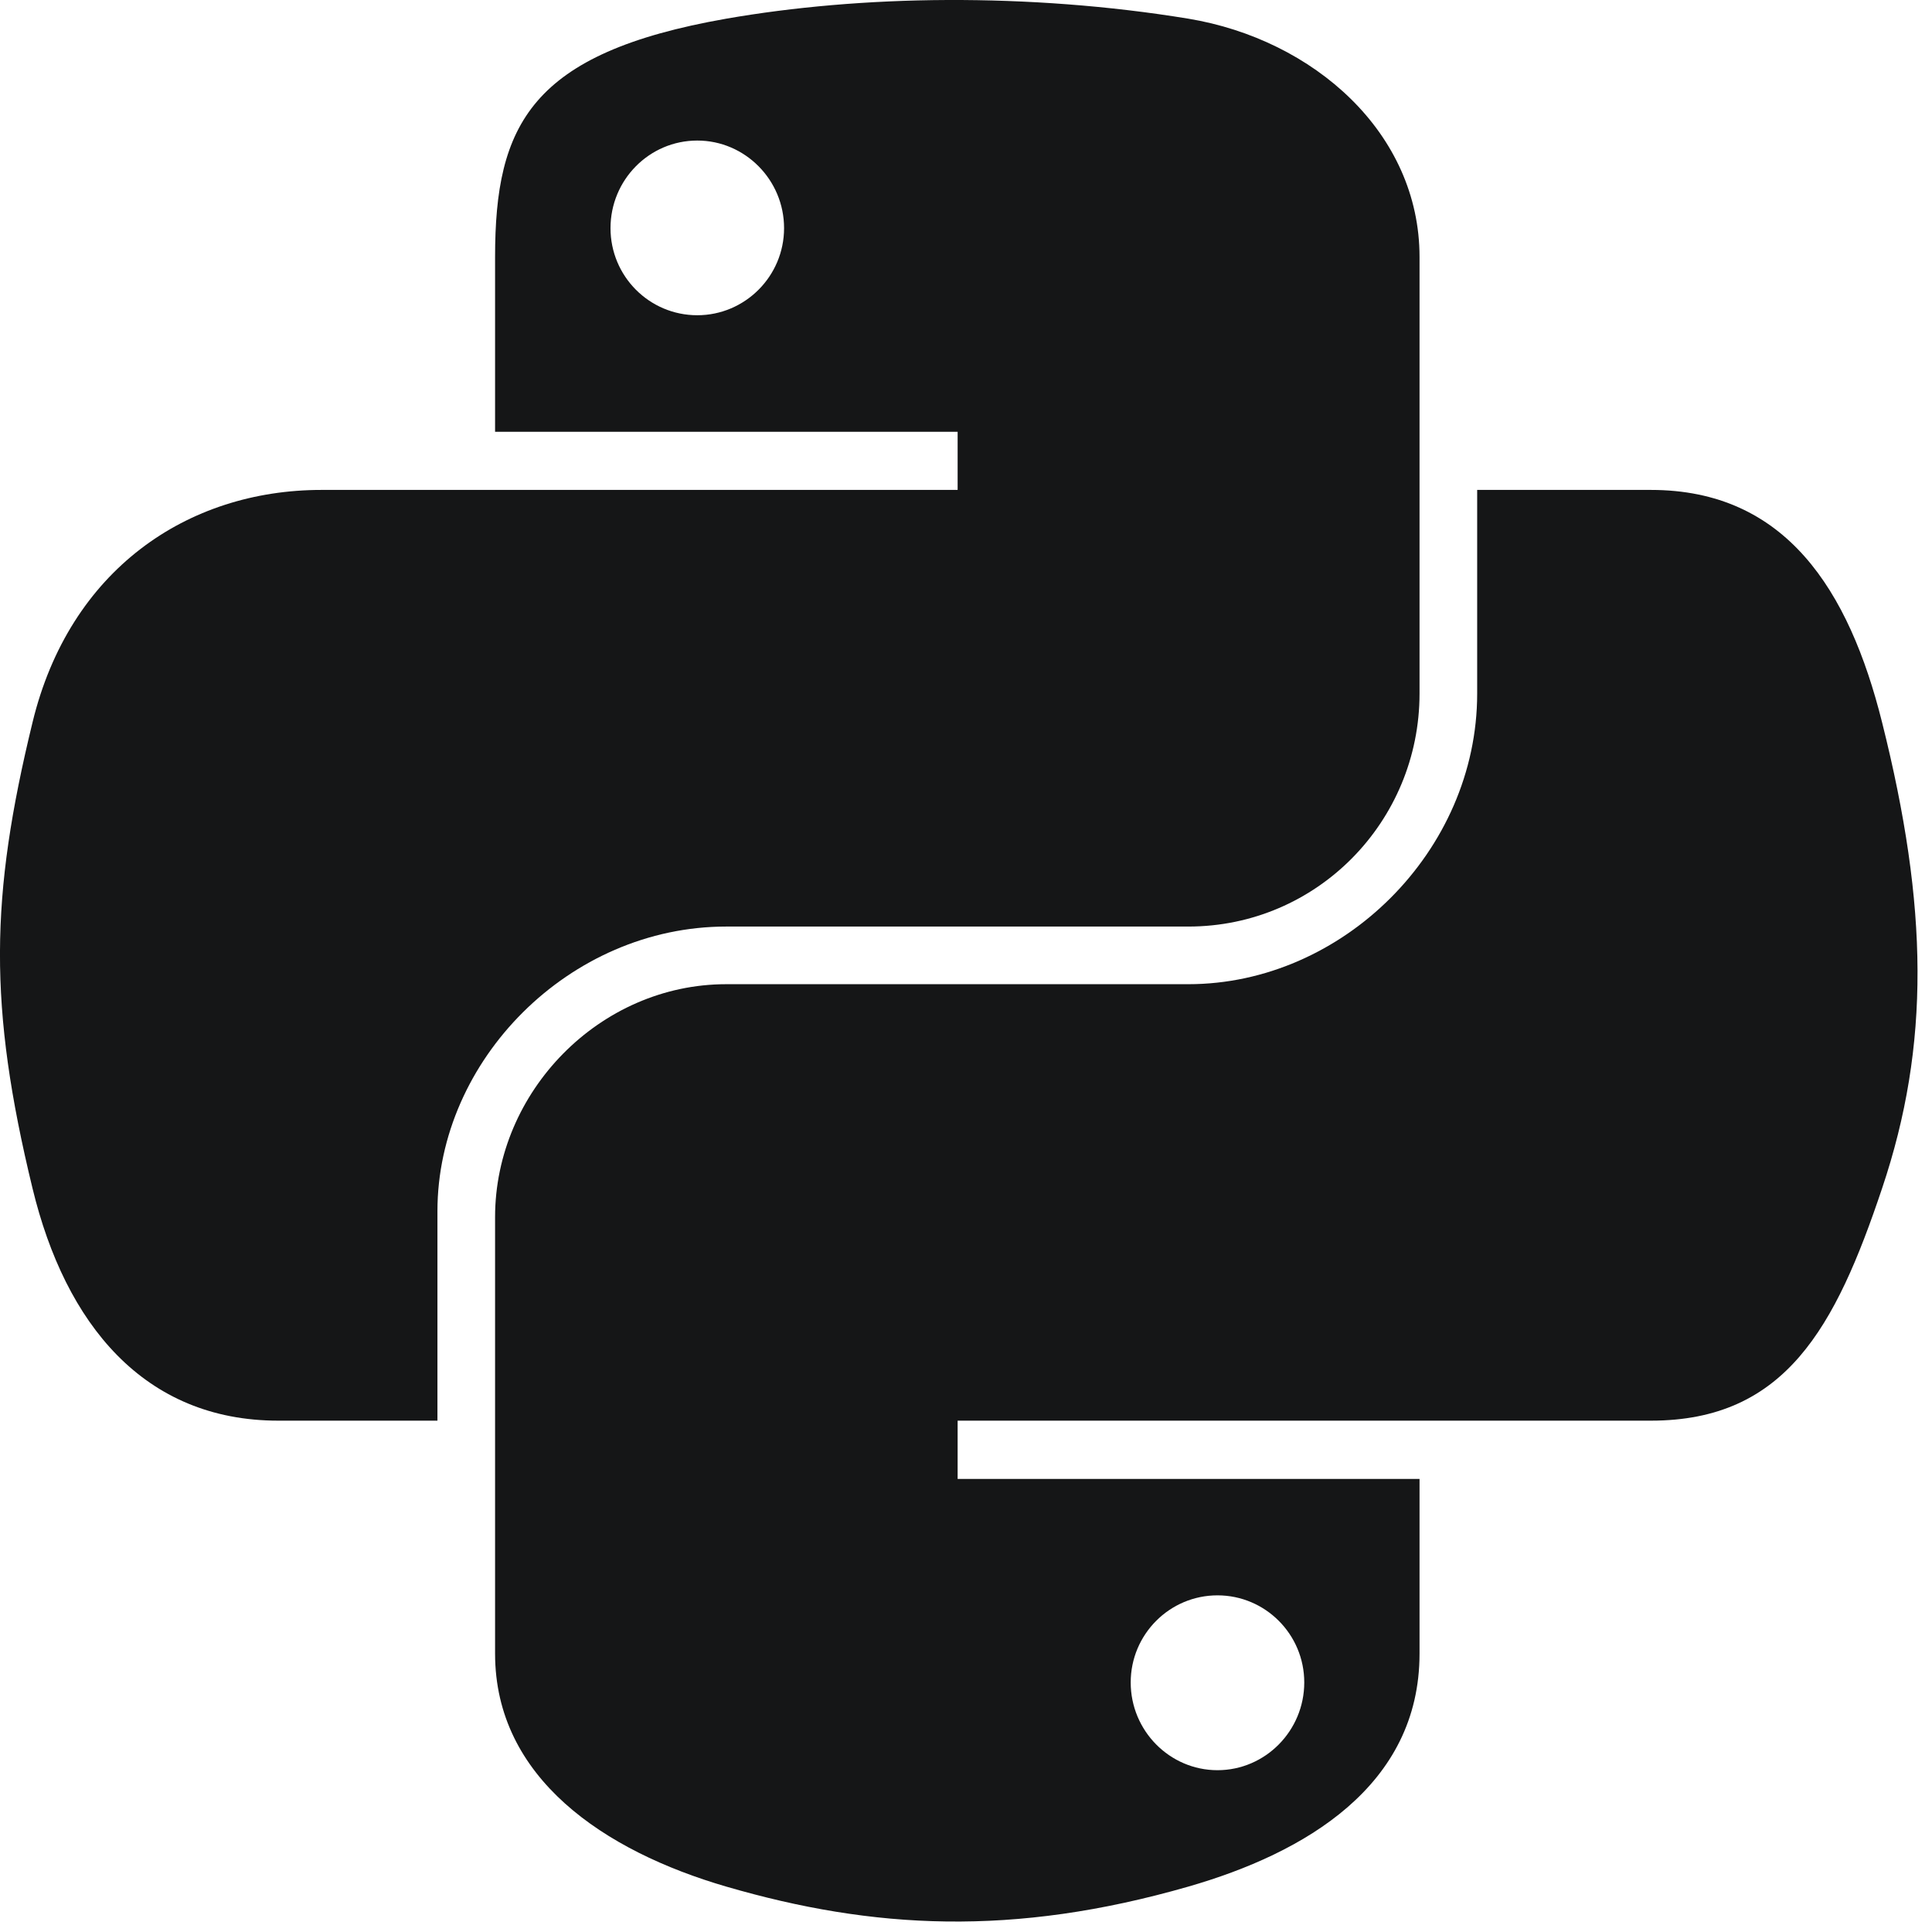 <?xml version="1.0" encoding="UTF-8"?>
<svg width="12px" height="12px" viewBox="0 0 12 12" version="1.1" xmlns="http://www.w3.org/2000/svg" xmlns:xlink="http://www.w3.org/1999/xlink">
    <!-- Generator: sketchtool 53.2 (72643) - https://sketchapp.com -->
    <title>927C4E91-FA5E-4C67-9D3B-21D4155D18CF</title>
    <desc>Created with sketchtool.</desc>
    <g id="Docs" stroke="none" stroke-width="1" fill="none" fill-rule="evenodd">
        <g id="Docs-Icon" transform="translate(-102, -199)" fill="#151617" fill-rule="nonzero">
            <g id="pythonBw" transform="translate(96, 193)">
                <path d="M11.884,6 C11.393,6.002 10.924,6.044 10.511,6.116 C9.296,6.329 9.075,6.775 9.075,7.596 L9.075,8.682 L11.948,8.682 L11.948,9.043 L9.075,9.043 L7.997,9.043 C7.162,9.043 6.431,9.541 6.202,10.487 C5.938,11.571 5.927,12.248 6.202,13.381 C6.406,14.224 6.894,14.824 7.729,14.824 L8.717,14.824 L8.717,13.523 C8.717,12.584 9.537,11.755 10.511,11.755 L13.381,11.755 C14.18,11.755 14.817,11.103 14.817,10.308 L14.817,7.596 C14.817,6.825 14.16,6.245 13.381,6.116 C12.887,6.035 12.375,5.998 11.884,6 Z M10.331,6.873 C10.627,6.873 10.87,7.117 10.87,7.417 C10.87,7.716 10.627,7.958 10.331,7.958 C10.033,7.958 9.792,7.716 9.792,7.417 C9.792,7.117 10.033,6.873 10.331,6.873 Z" id="path1948"></path>
                <path d="M15.175,9.043 L15.175,10.308 C15.175,11.288 14.337,12.113 13.381,12.113 L10.511,12.113 C9.725,12.113 9.075,12.78 9.075,13.56 L9.075,16.271 C9.075,17.043 9.752,17.497 10.511,17.718 C11.421,17.983 12.293,18.031 13.381,17.718 C14.104,17.51 14.817,17.093 14.817,16.271 L14.817,15.186 L11.948,15.186 L11.948,14.824 L14.817,14.824 L16.254,14.824 C17.088,14.824 17.4,14.247 17.69,13.381 C17.99,12.489 17.977,11.631 17.69,10.487 C17.484,9.663 17.09,9.043 16.254,9.043 L15.175,9.043 Z M13.562,15.909 C13.859,15.909 14.101,16.151 14.101,16.45 C14.101,16.75 13.859,16.995 13.562,16.995 C13.265,16.995 13.023,16.75 13.023,16.45 C13.023,16.151 13.265,15.909 13.562,15.909 Z" id="path1950"></path>
            </g>
        </g>
    </g>
</svg>